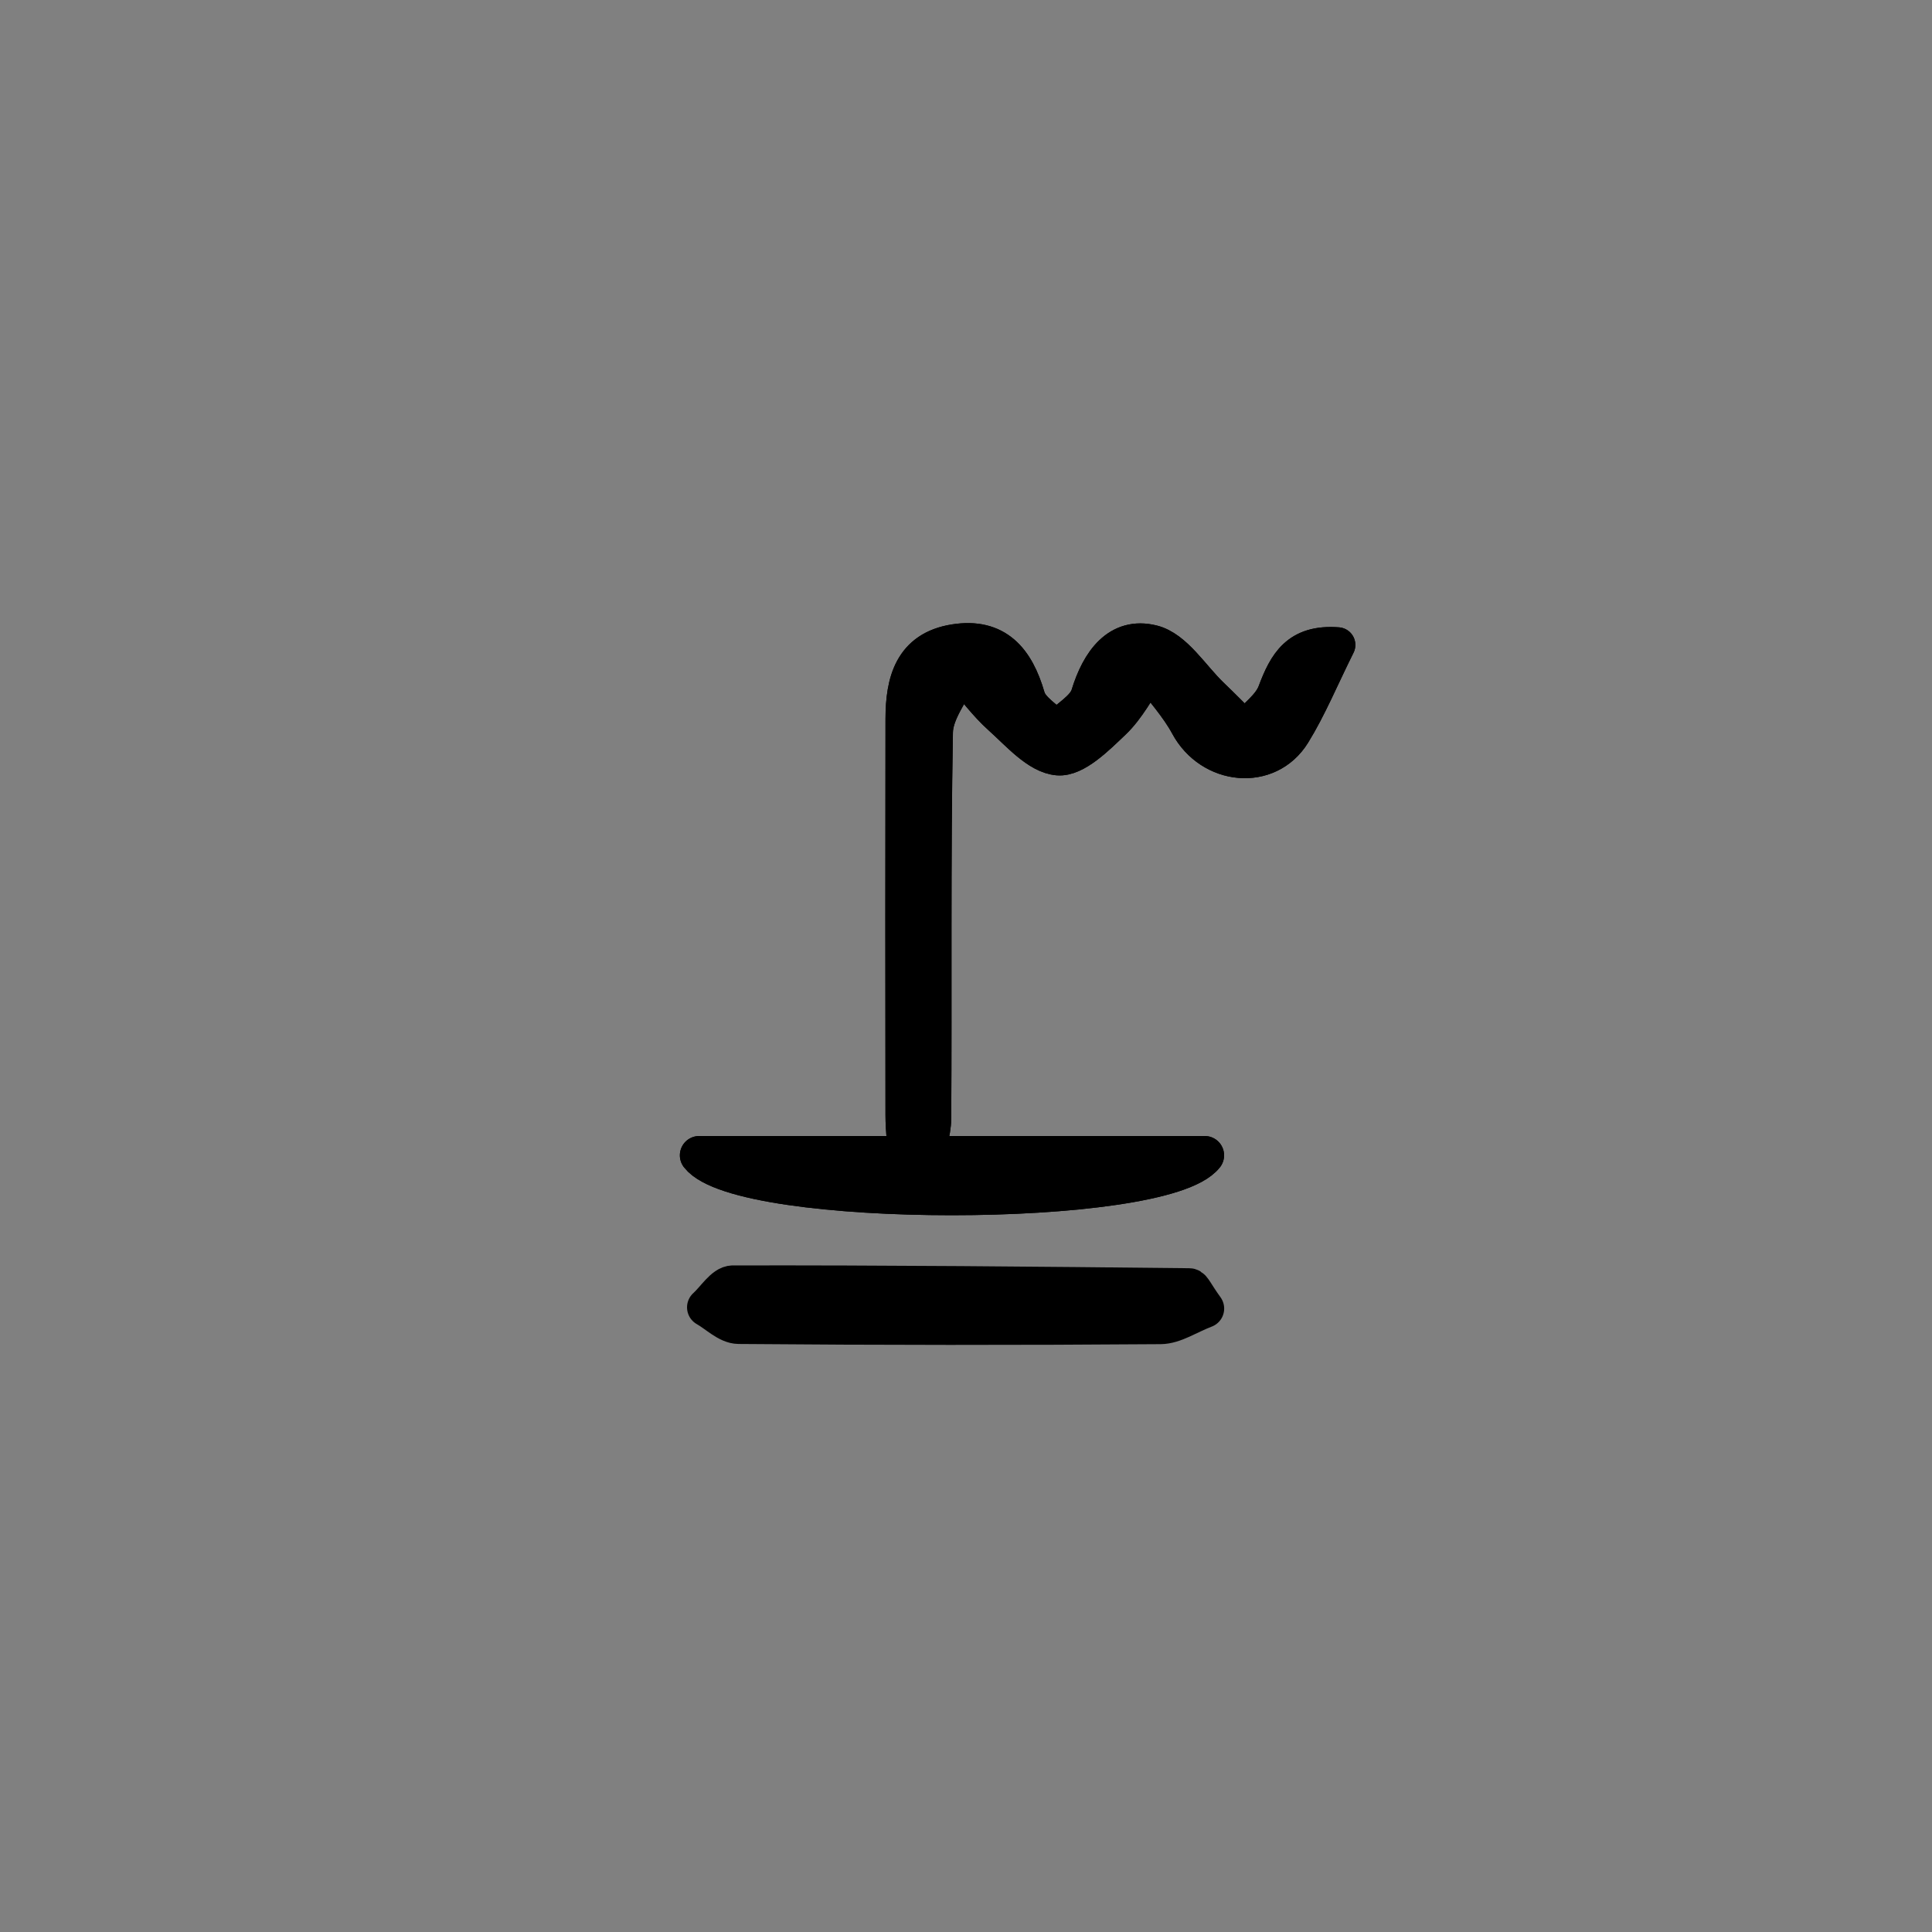 <?xml version="1.0" encoding="utf-8"?>
<!-- Generator: Adobe Illustrator 16.0.0, SVG Export Plug-In . SVG Version: 6.00 Build 0)  -->
<!DOCTYPE svg PUBLIC "-//W3C//DTD SVG 1.1//EN" "http://www.w3.org/Graphics/SVG/1.1/DTD/svg11.dtd">
<svg version="1.1" id="Layer_1" xmlns="http://www.w3.org/2000/svg" xmlns:xlink="http://www.w3.org/1999/xlink" x="0px" y="0px"
	 width="250px" height="250px" viewBox="0 0 250 250" enable-background="new 0 0 250 250" xml:space="preserve">
<rect x="0" y="0" width="250" height="250" fill="#808080" stroke="none"/>
<g>
	<g>
		<g>
			
				<path fill="#FFFFFF" stroke="#000000" stroke-width="5" stroke-linecap="round" stroke-linejoin="round" stroke-miterlimit="10" d="
				M155.896,149.5c-22.411,0-43.466,0-65.422,0C95.931,156.5,150.377,156.5,155.896,149.5z M155.907,169.327
				c-1.326-1.835-1.66-2.716-2.006-2.718c-19.693-0.212-39.389-0.401-59.08-0.363c-1.142,0.002-2.28,1.906-3.419,2.923
				c1.391,0.779,2.777,2.229,4.175,2.239c18.196,0.156,36.391,0.165,54.586,0.025C151.942,171.42,153.716,170.165,155.907,169.327z"
				/>
			
				<path fill-rule="evenodd" clip-rule="evenodd" stroke="#000000" stroke-width="5" stroke-linecap="round" stroke-linejoin="round" stroke-miterlimit="10" d="
				M155.896,149.5c-5.52,7-59.965,7-65.422,0C112.431,149.5,133.485,149.5,155.896,149.5z"/>
			
				<path fill-rule="evenodd" clip-rule="evenodd" stroke="#000000" stroke-width="4.565" stroke-linecap="round" stroke-linejoin="round" stroke-miterlimit="10" d="
				M155.907,169.327c-2.191,0.838-3.965,2.093-5.744,2.106c-18.195,0.14-36.391,0.131-54.586-0.025
				c-1.397-0.011-2.784-1.46-4.175-2.239c1.139-1.017,2.278-2.921,3.419-2.923c19.691-0.038,39.387,0.151,59.08,0.363
				C154.247,166.611,154.581,167.492,155.907,169.327z"/>
		</g>
	</g>
	<g>
		
			<path fill="#FFFFFF" stroke="#000000" stroke-width="4.565" stroke-linecap="round" stroke-linejoin="round" stroke-miterlimit="10" d="
			M117.236,150.081c0.775,0.208,1.549,0.417,2.324,0.622c0.436-1.997,1.235-3.994,1.246-5.996
			c0.103-16.659-0.084-33.316,0.219-49.968c0.045-2.577,2.148-5.117,3.304-7.673c1.693,1.931,3.223,4.043,5.122,5.741
			c2.307,2.061,4.823,5.024,7.445,5.246c2.267,0.193,5.068-2.635,7.159-4.625c1.891-1.796,3.134-4.267,4.665-6.438
			c1.677,2.277,3.643,4.4,4.974,6.864c2.953,5.473,10.413,6.259,13.626,1.06c2.086-3.375,3.606-7.096,5.779-11.461
			c-5.174-0.394-6.707,2.452-8.098,6.146c-0.676,1.789-2.584,3.11-3.937,4.644c-1.432-1.421-2.847-2.863-4.305-4.26
			c-2.501-2.395-4.698-6.097-7.627-6.827c-4.425-1.103-6.95,2.411-8.286,6.781c-0.519,1.699-2.719,2.886-4.152,4.306
			c-1.284-1.322-3.268-2.44-3.723-4.005c-1.426-4.928-4.017-8.04-9.444-7.184c-5.583,0.881-6.655,5.188-6.662,9.971
			c-0.022,17.1-0.029,34.2-0.002,51.301C116.868,146.245,117.106,148.162,117.236,150.081z"/>
		
			<path fill-rule="evenodd" clip-rule="evenodd" stroke="#000000" stroke-width="4.565" stroke-linecap="round" stroke-linejoin="round" stroke-miterlimit="10" d="
			M117.236,150.081c-0.13-1.919-0.368-3.836-0.372-5.757c-0.027-17.102-0.021-34.201,0.002-51.301
			c0.007-4.783,1.079-9.09,6.662-9.971c5.428-0.856,8.019,2.256,9.444,7.184c0.455,1.565,2.438,2.684,3.723,4.005
			c1.434-1.42,3.634-2.607,4.152-4.306c1.336-4.37,3.861-7.883,8.286-6.781c2.929,0.73,5.126,4.432,7.627,6.827
			c1.458,1.396,2.873,2.839,4.305,4.26c1.353-1.534,3.261-2.855,3.937-4.644c1.391-3.693,2.924-6.539,8.098-6.146
			c-2.173,4.366-3.693,8.087-5.779,11.461c-3.213,5.199-10.673,4.414-13.626-1.06c-1.331-2.464-3.297-4.587-4.974-6.864
			c-1.531,2.172-2.774,4.642-4.665,6.438c-2.091,1.99-4.893,4.818-7.159,4.625c-2.622-0.222-5.139-3.185-7.445-5.246
			c-1.899-1.698-3.429-3.811-5.122-5.741c-1.155,2.557-3.259,5.097-3.304,7.673c-0.303,16.651-0.116,33.309-0.219,49.968
			c-0.011,2.002-0.811,3.999-1.246,5.996C118.785,150.498,118.012,150.289,117.236,150.081z"/>
	</g>
</g>
</svg>

